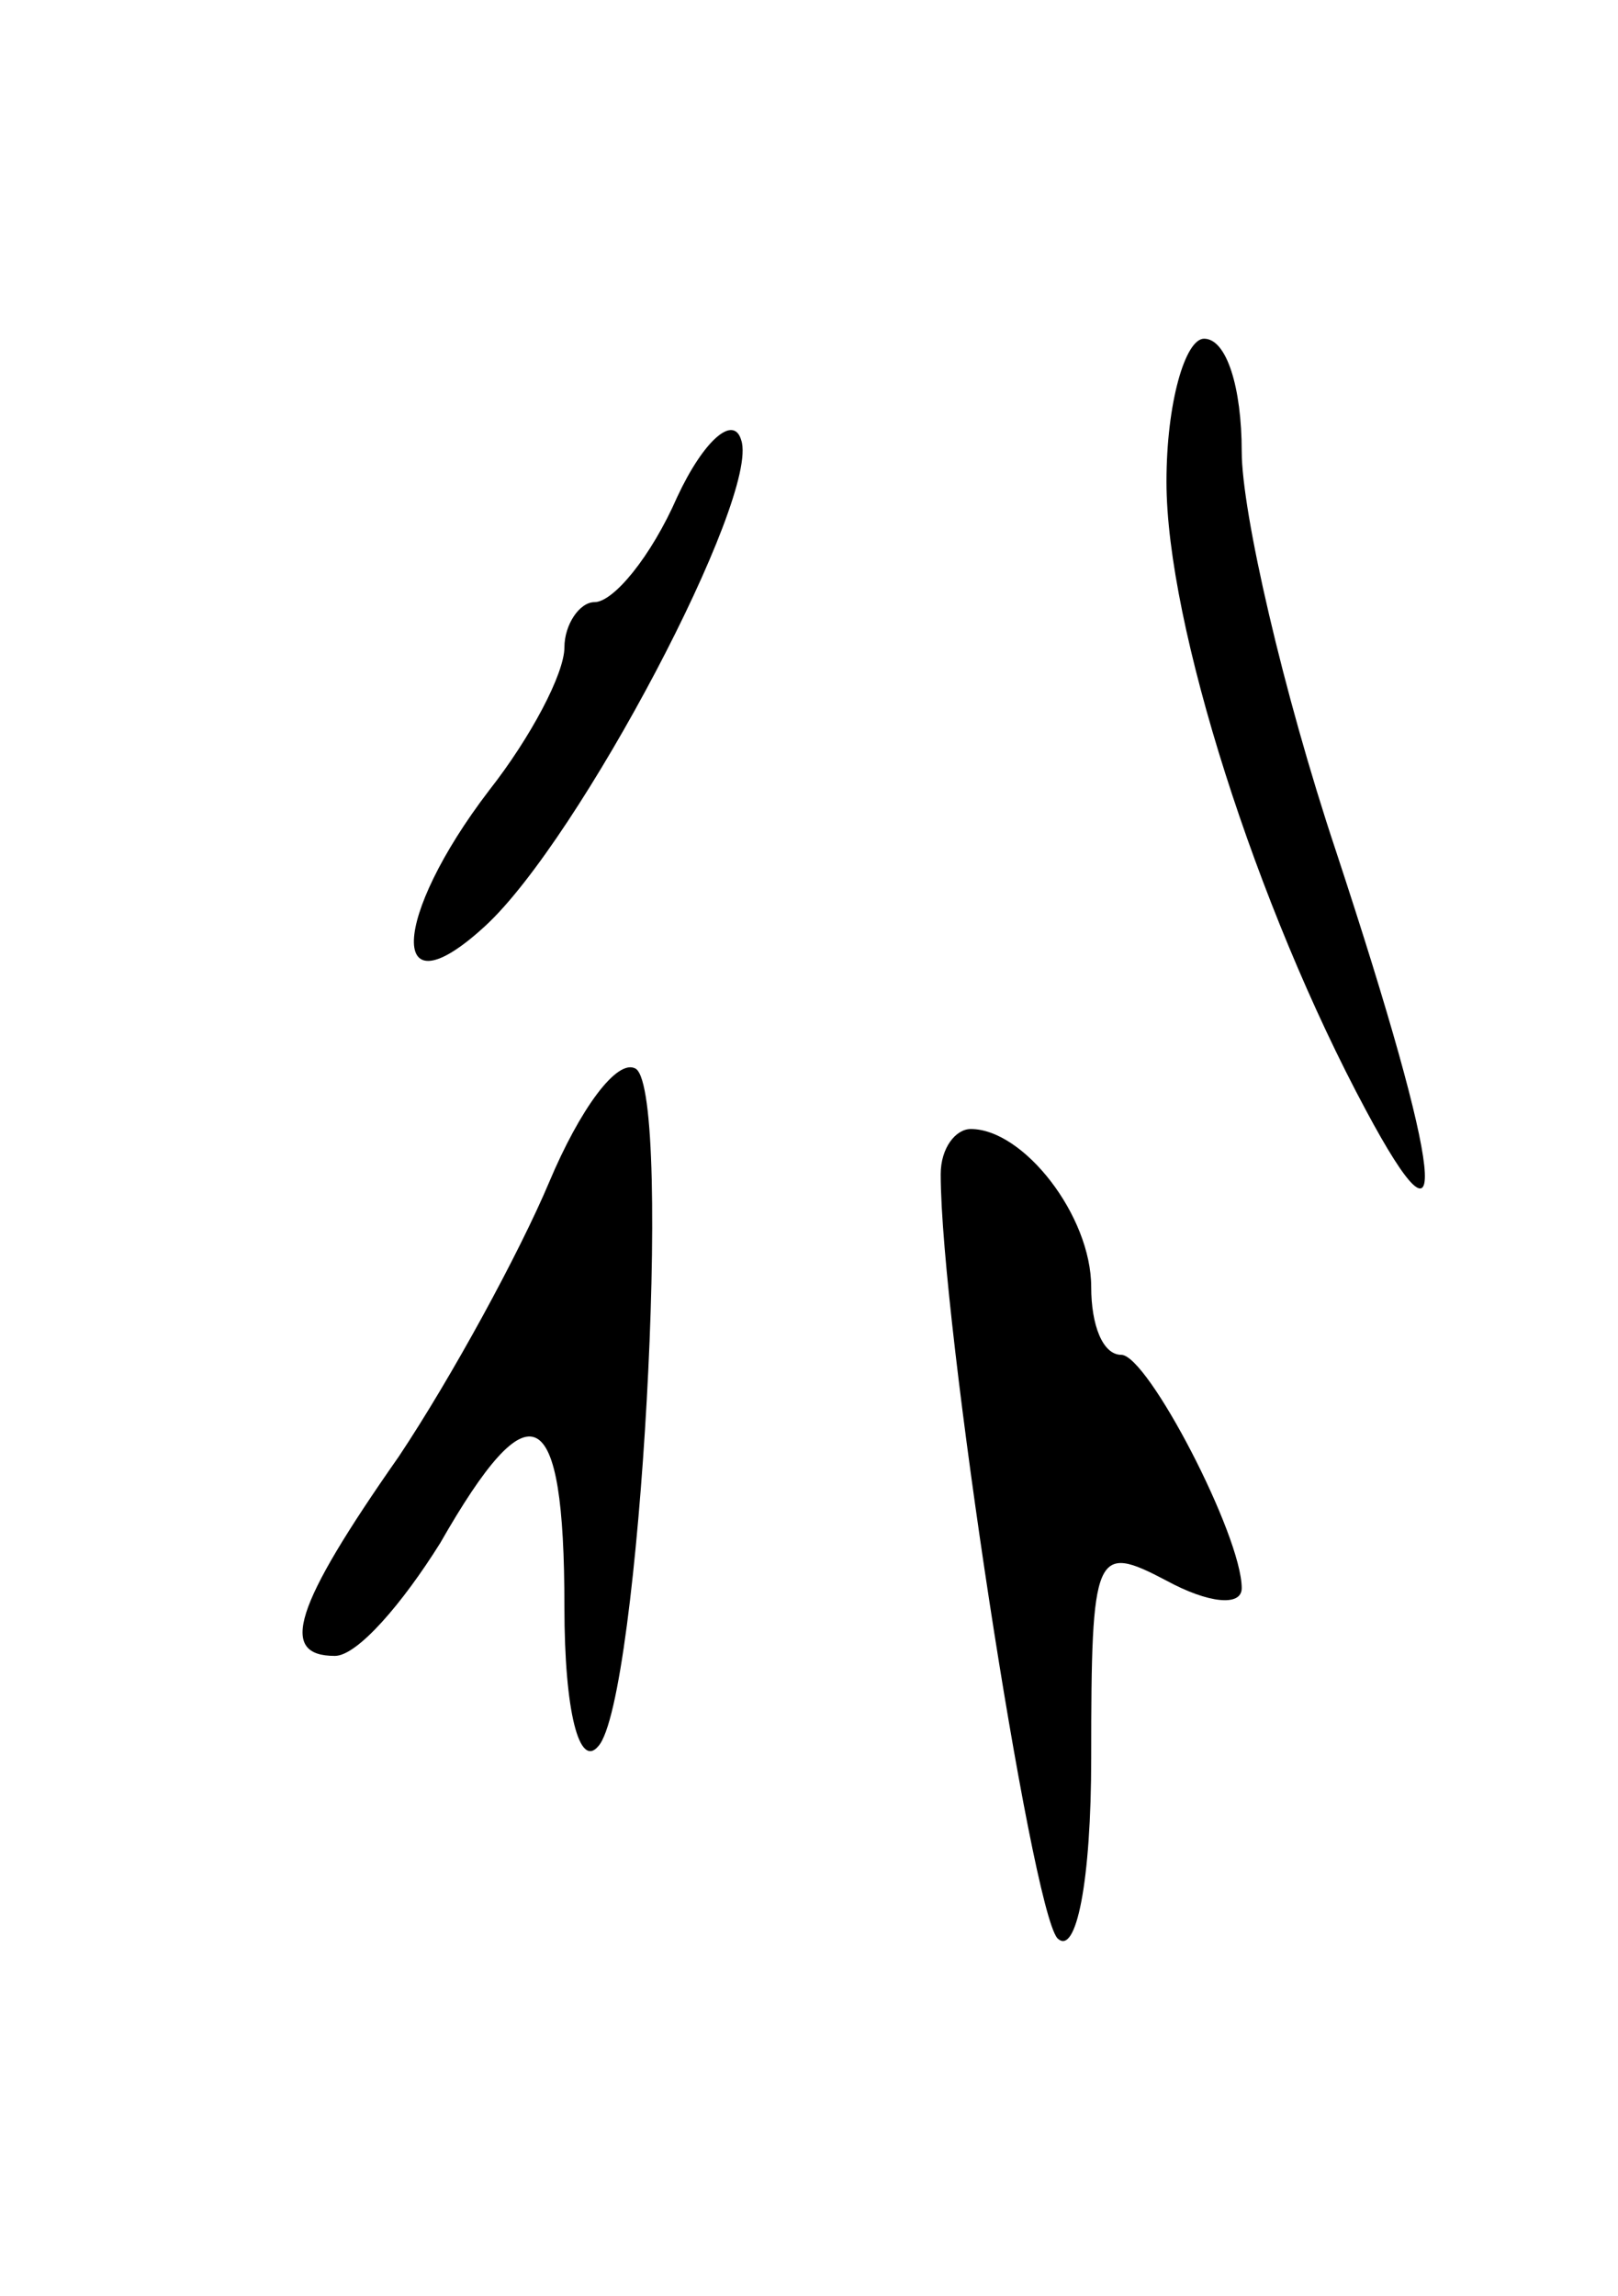 <svg version="1.0" xmlns="http://www.w3.org/2000/svg"
 width="43pt" height="61pt" viewBox="0 0 43 61"
 preserveAspectRatio="xMidYMid meet">
<g transform="translate(0,61) scale(0.1,-0.1)"
fill="#000000" stroke="none">
<path d="M310 482 c0 -38 24 -113 53 -167 23 -43 21 -19 -8 69 -14 42 -25 90
-25 106 0 17 -4 30 -10 30 -5 0 -10 -17 -10 -38z"/>
<path d="M180 478 c-7 -16 -17 -28 -22 -28 -4 0 -8 -6 -8 -12 0 -7 -9 -24 -20
-38 -26 -34 -27 -60 -1 -36 25 23 73 114 68 129 -2 7 -10 0 -17 -15z"/>
<path d="M146 296 c-8 -19 -26 -52 -40 -73 -28 -40 -32 -53 -17 -53 6 0 18 14
28 30 24 42 33 38 33 -17 0 -28 4 -43 9 -37 11 12 20 173 10 180 -5 3 -15 -11
-23 -30z"/>
<path d="M250 298 c0 -39 24 -195 31 -203 5 -5 9 15 9 48 0 55 1 57 20 47 11
-6 20 -7 20 -2 0 14 -25 62 -32 62 -5 0 -8 8 -8 18 0 19 -18 42 -32 42 -4 0
-8 -5 -8 -12z"/>
</g>
</svg>
